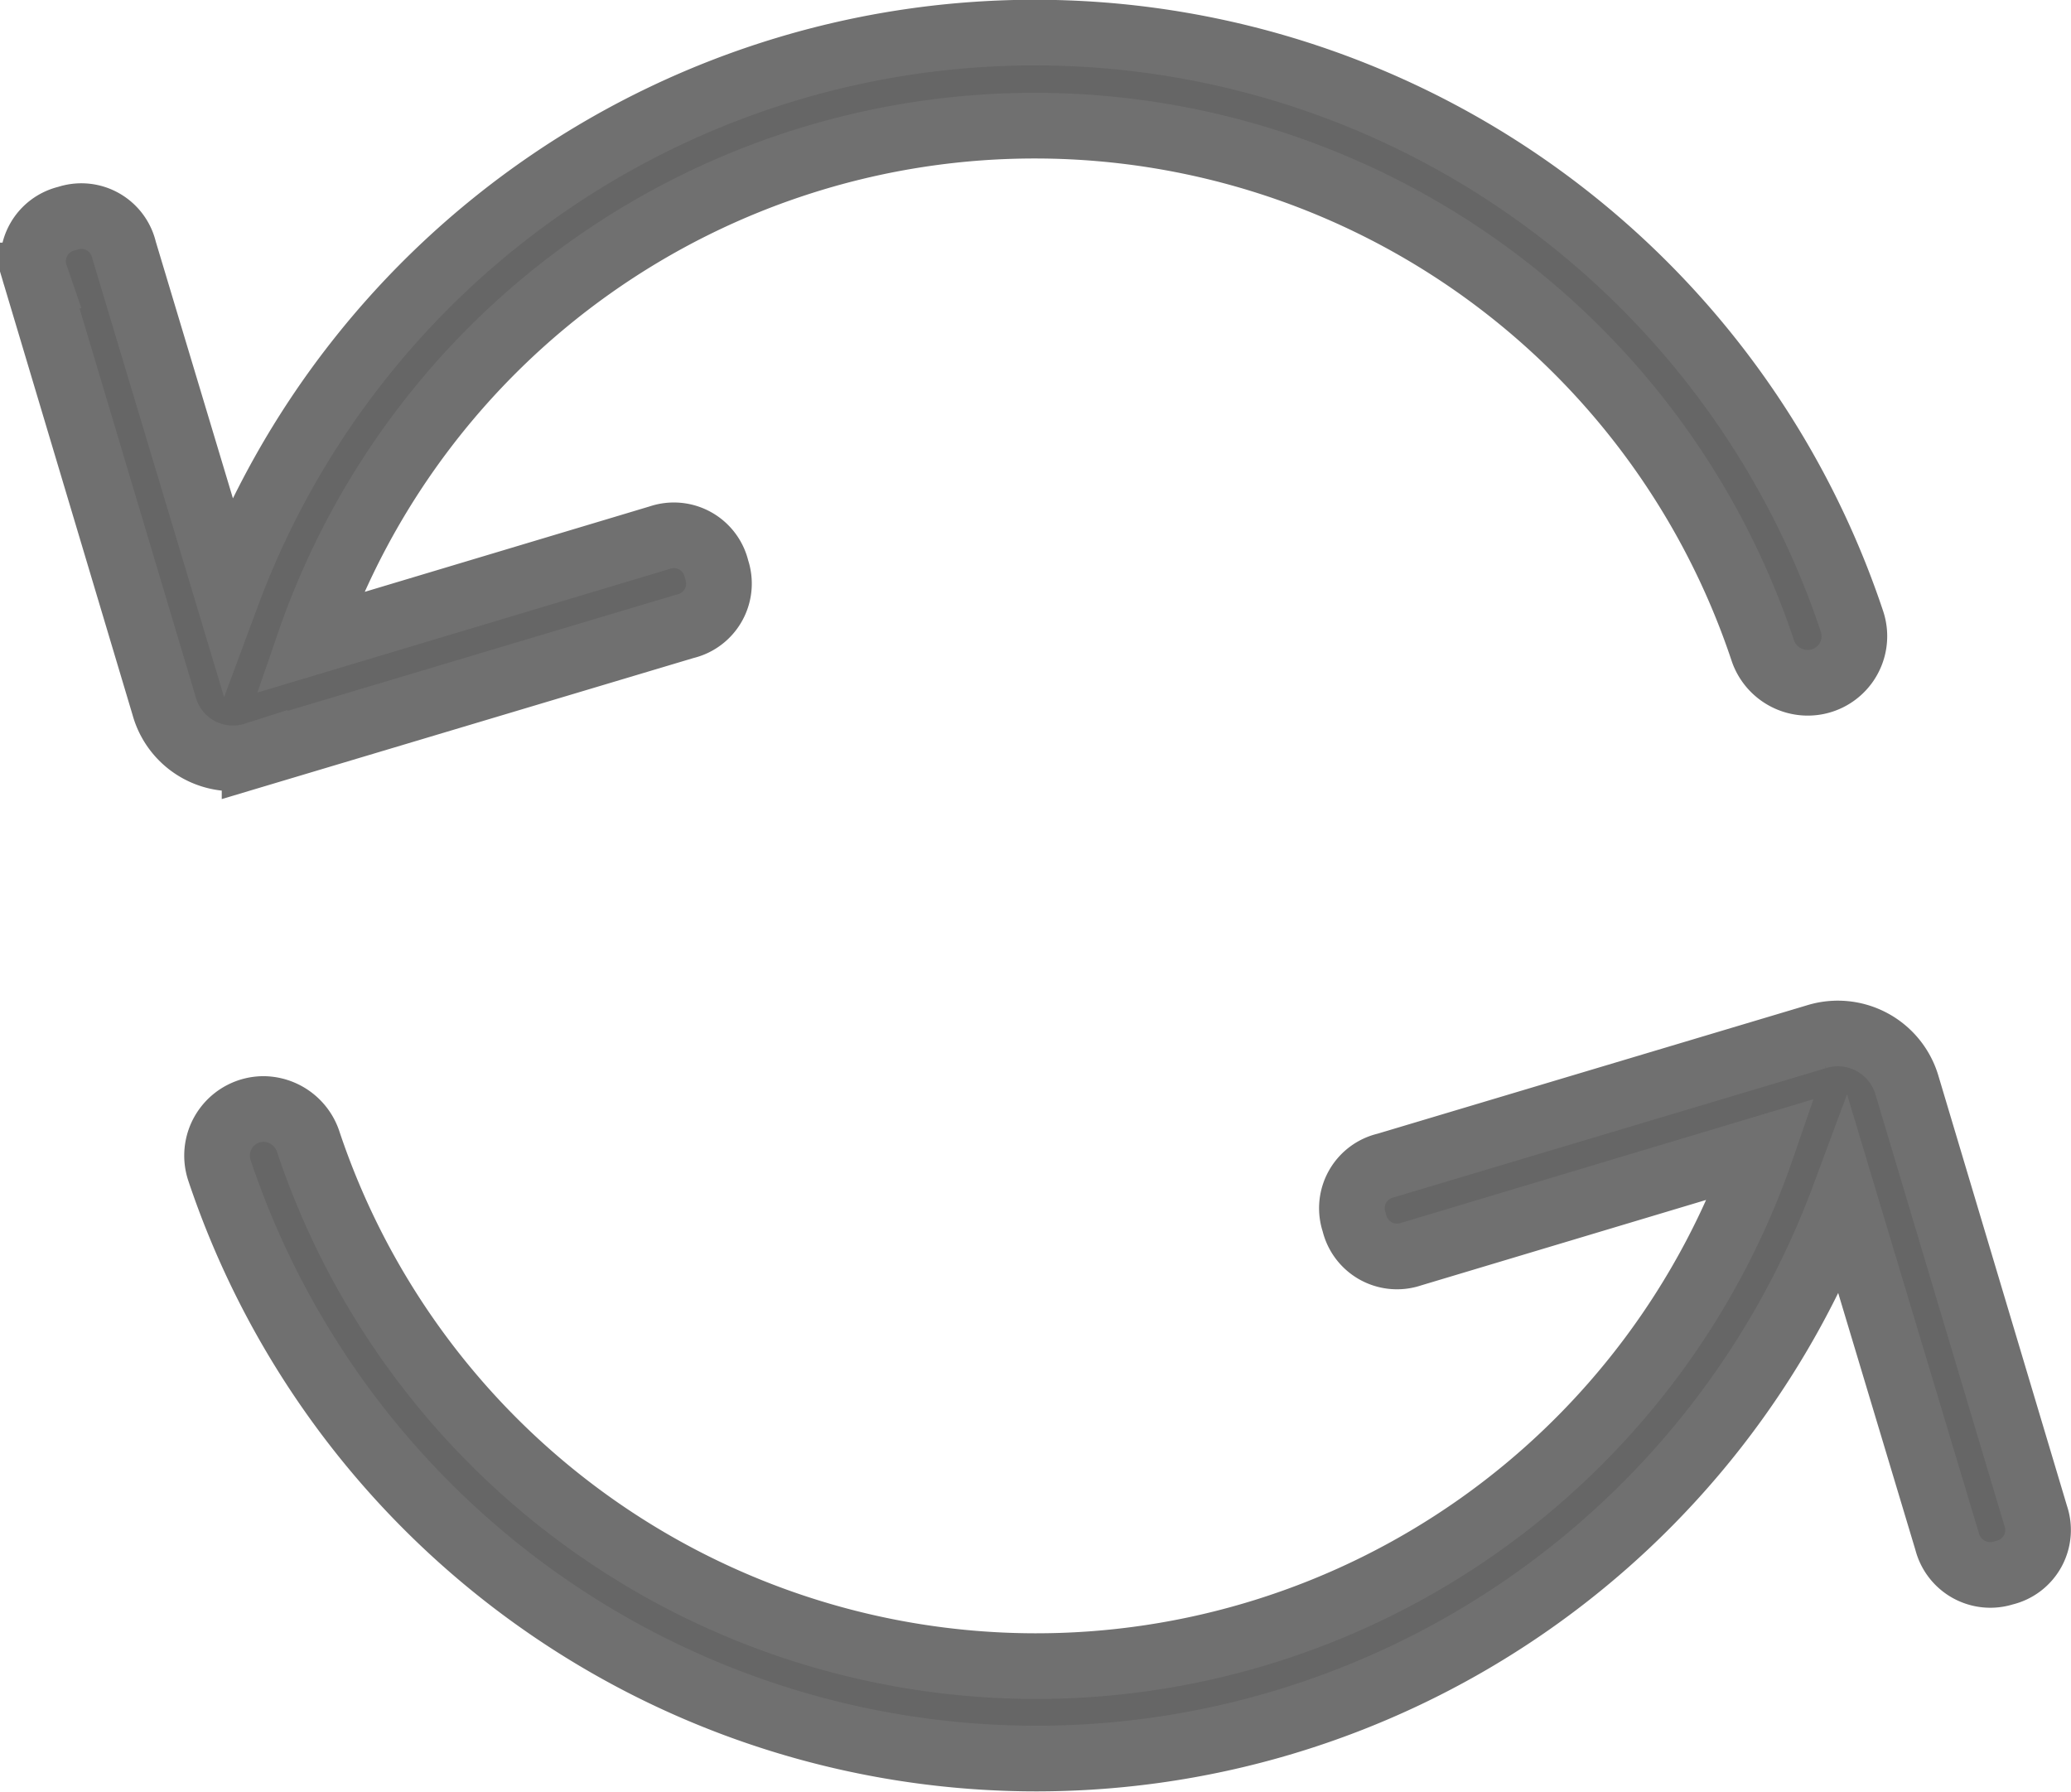 <svg xmlns="http://www.w3.org/2000/svg" width="15.774" height="13.645" viewBox="0 0 15.774 13.645">
  <g id="reset" transform="translate(0.252 0.25)">
    <path id="Path_10648" data-name="Path 10648" d="M3.485,14.226l-.98-3.278a.334.334,0,0,1,.241-.434.334.334,0,0,1,.434.241l.787,2.619a6.561,6.561,0,0,1,12.374.209A.355.355,0,0,1,16,14.05a.363.363,0,0,1-.337-.241,5.845,5.845,0,0,0-11.072-.064l2.668-.8a.334.334,0,0,1,.434.241h0a.334.334,0,0,1-.241.434l-3.278.98A.543.543,0,0,1,3.485,14.226Z" transform="translate(-2.487 -9.1)" fill="#666" stroke="#707070" stroke-width="0.5"/>
    <path id="Path_10649" data-name="Path 10649" d="M24.359,60.4l-.787-2.619A6.561,6.561,0,0,1,11.2,57.574a.355.355,0,0,1,.337-.466.363.363,0,0,1,.337.241,5.845,5.845,0,0,0,11.072.064l-2.668.8a.334.334,0,0,1-.434-.241h0a.334.334,0,0,1,.241-.434l3.278-.98a.549.549,0,0,1,.691.37l.98,3.278a.334.334,0,0,1-.241.434A.34.34,0,0,1,24.359,60.4Z" transform="translate(-9.781 -48.912)" fill="#666" stroke="#707070" stroke-width="0.5"/>
  </g>
</svg>

